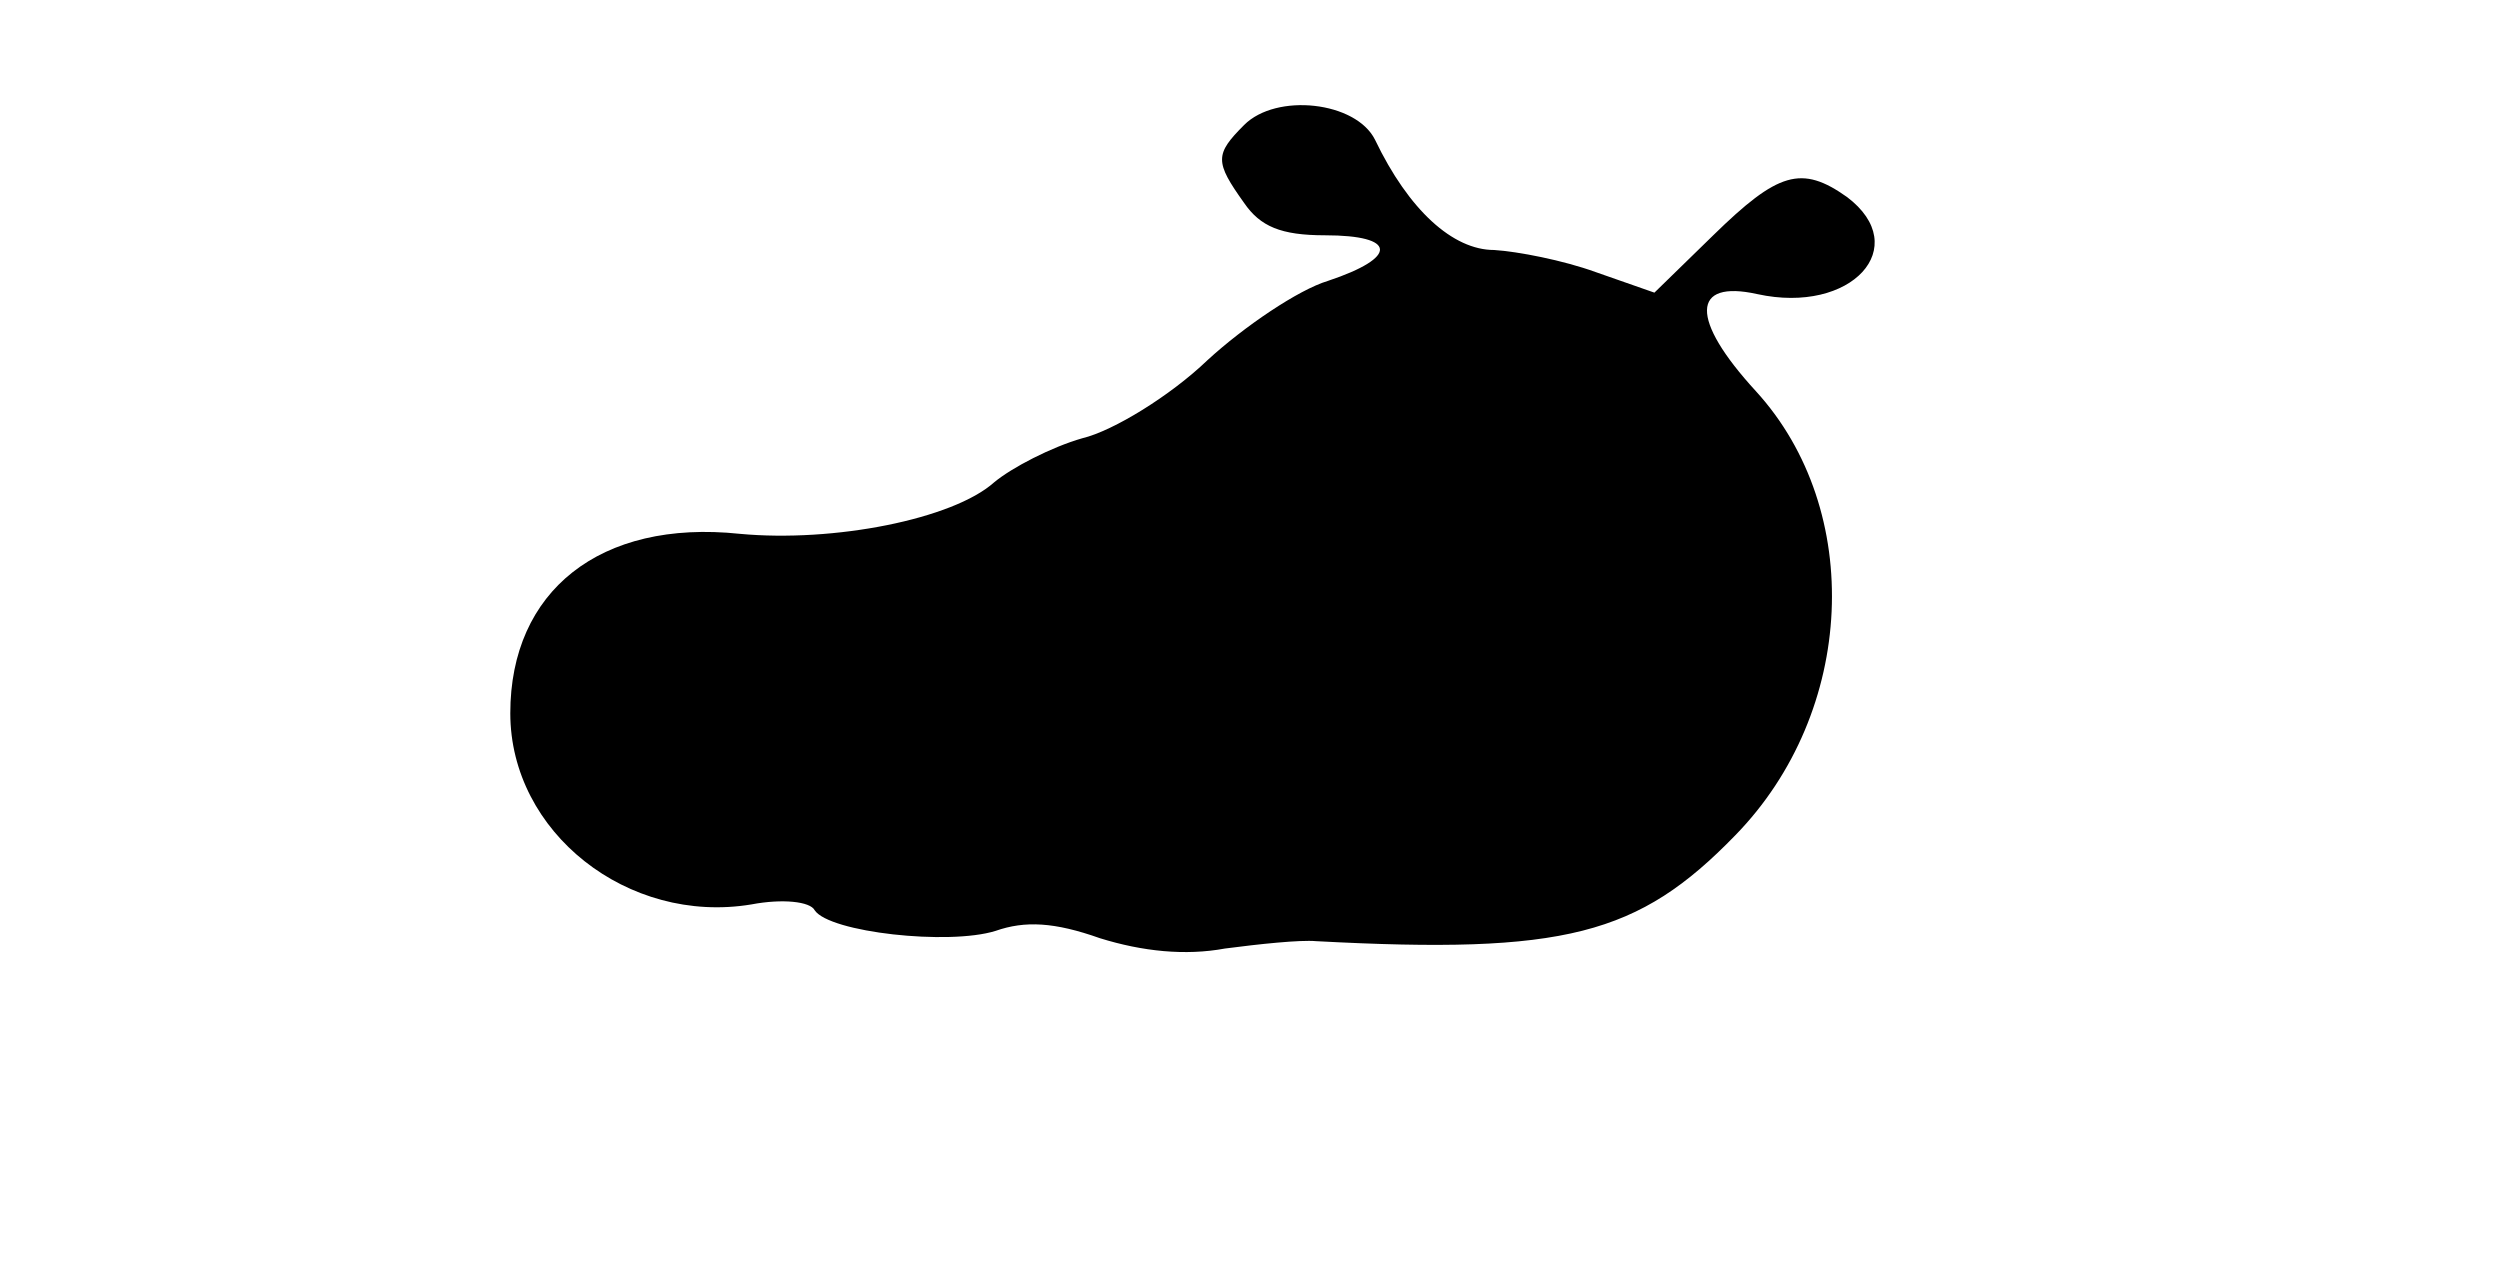 <?xml version="1.0" standalone="no"?>
<!DOCTYPE svg PUBLIC "-//W3C//DTD SVG 20010904//EN"
 "http://www.w3.org/TR/2001/REC-SVG-20010904/DTD/svg10.dtd">
<svg version="1.0" xmlns="http://www.w3.org/2000/svg"
 width="170pt" height="86pt" viewBox="0 0 170 86"
 preserveAspectRatio="xMidYMid meet">

<g transform="translate(0,86) scale(0.1,-0.1)"
fill="#000000" stroke="none">
<path d="M846 775 c-20 -20 -20 -25 0 -53 11 -16 25 -22 55 -22 49 0 50 -15 2
-31 -20 -6 -57 -31 -82 -54 -25 -24 -64 -48 -85 -53 -21 -6 -48 -20 -60 -30
-28 -25 -109 -41 -173 -35 -95 10 -156 -39 -156 -122 0 -81 80 -144 164 -130
21 4 40 2 43 -4 10 -15 91 -24 123 -14 20 7 40 6 71 -5 29 -9 58 -12 85 -7 23
3 51 6 62 5 169 -9 219 4 285 72 82 84 88 221 14 302 -45 49 -44 76 1 66 64
-14 106 32 61 66 -31 22 -47 17 -91 -26 l-40 -39 -40 14 c-22 8 -53 14 -69 15
-28 0 -58 27 -81 75 -13 26 -67 32 -89 10z"/>
</g>
</svg>
